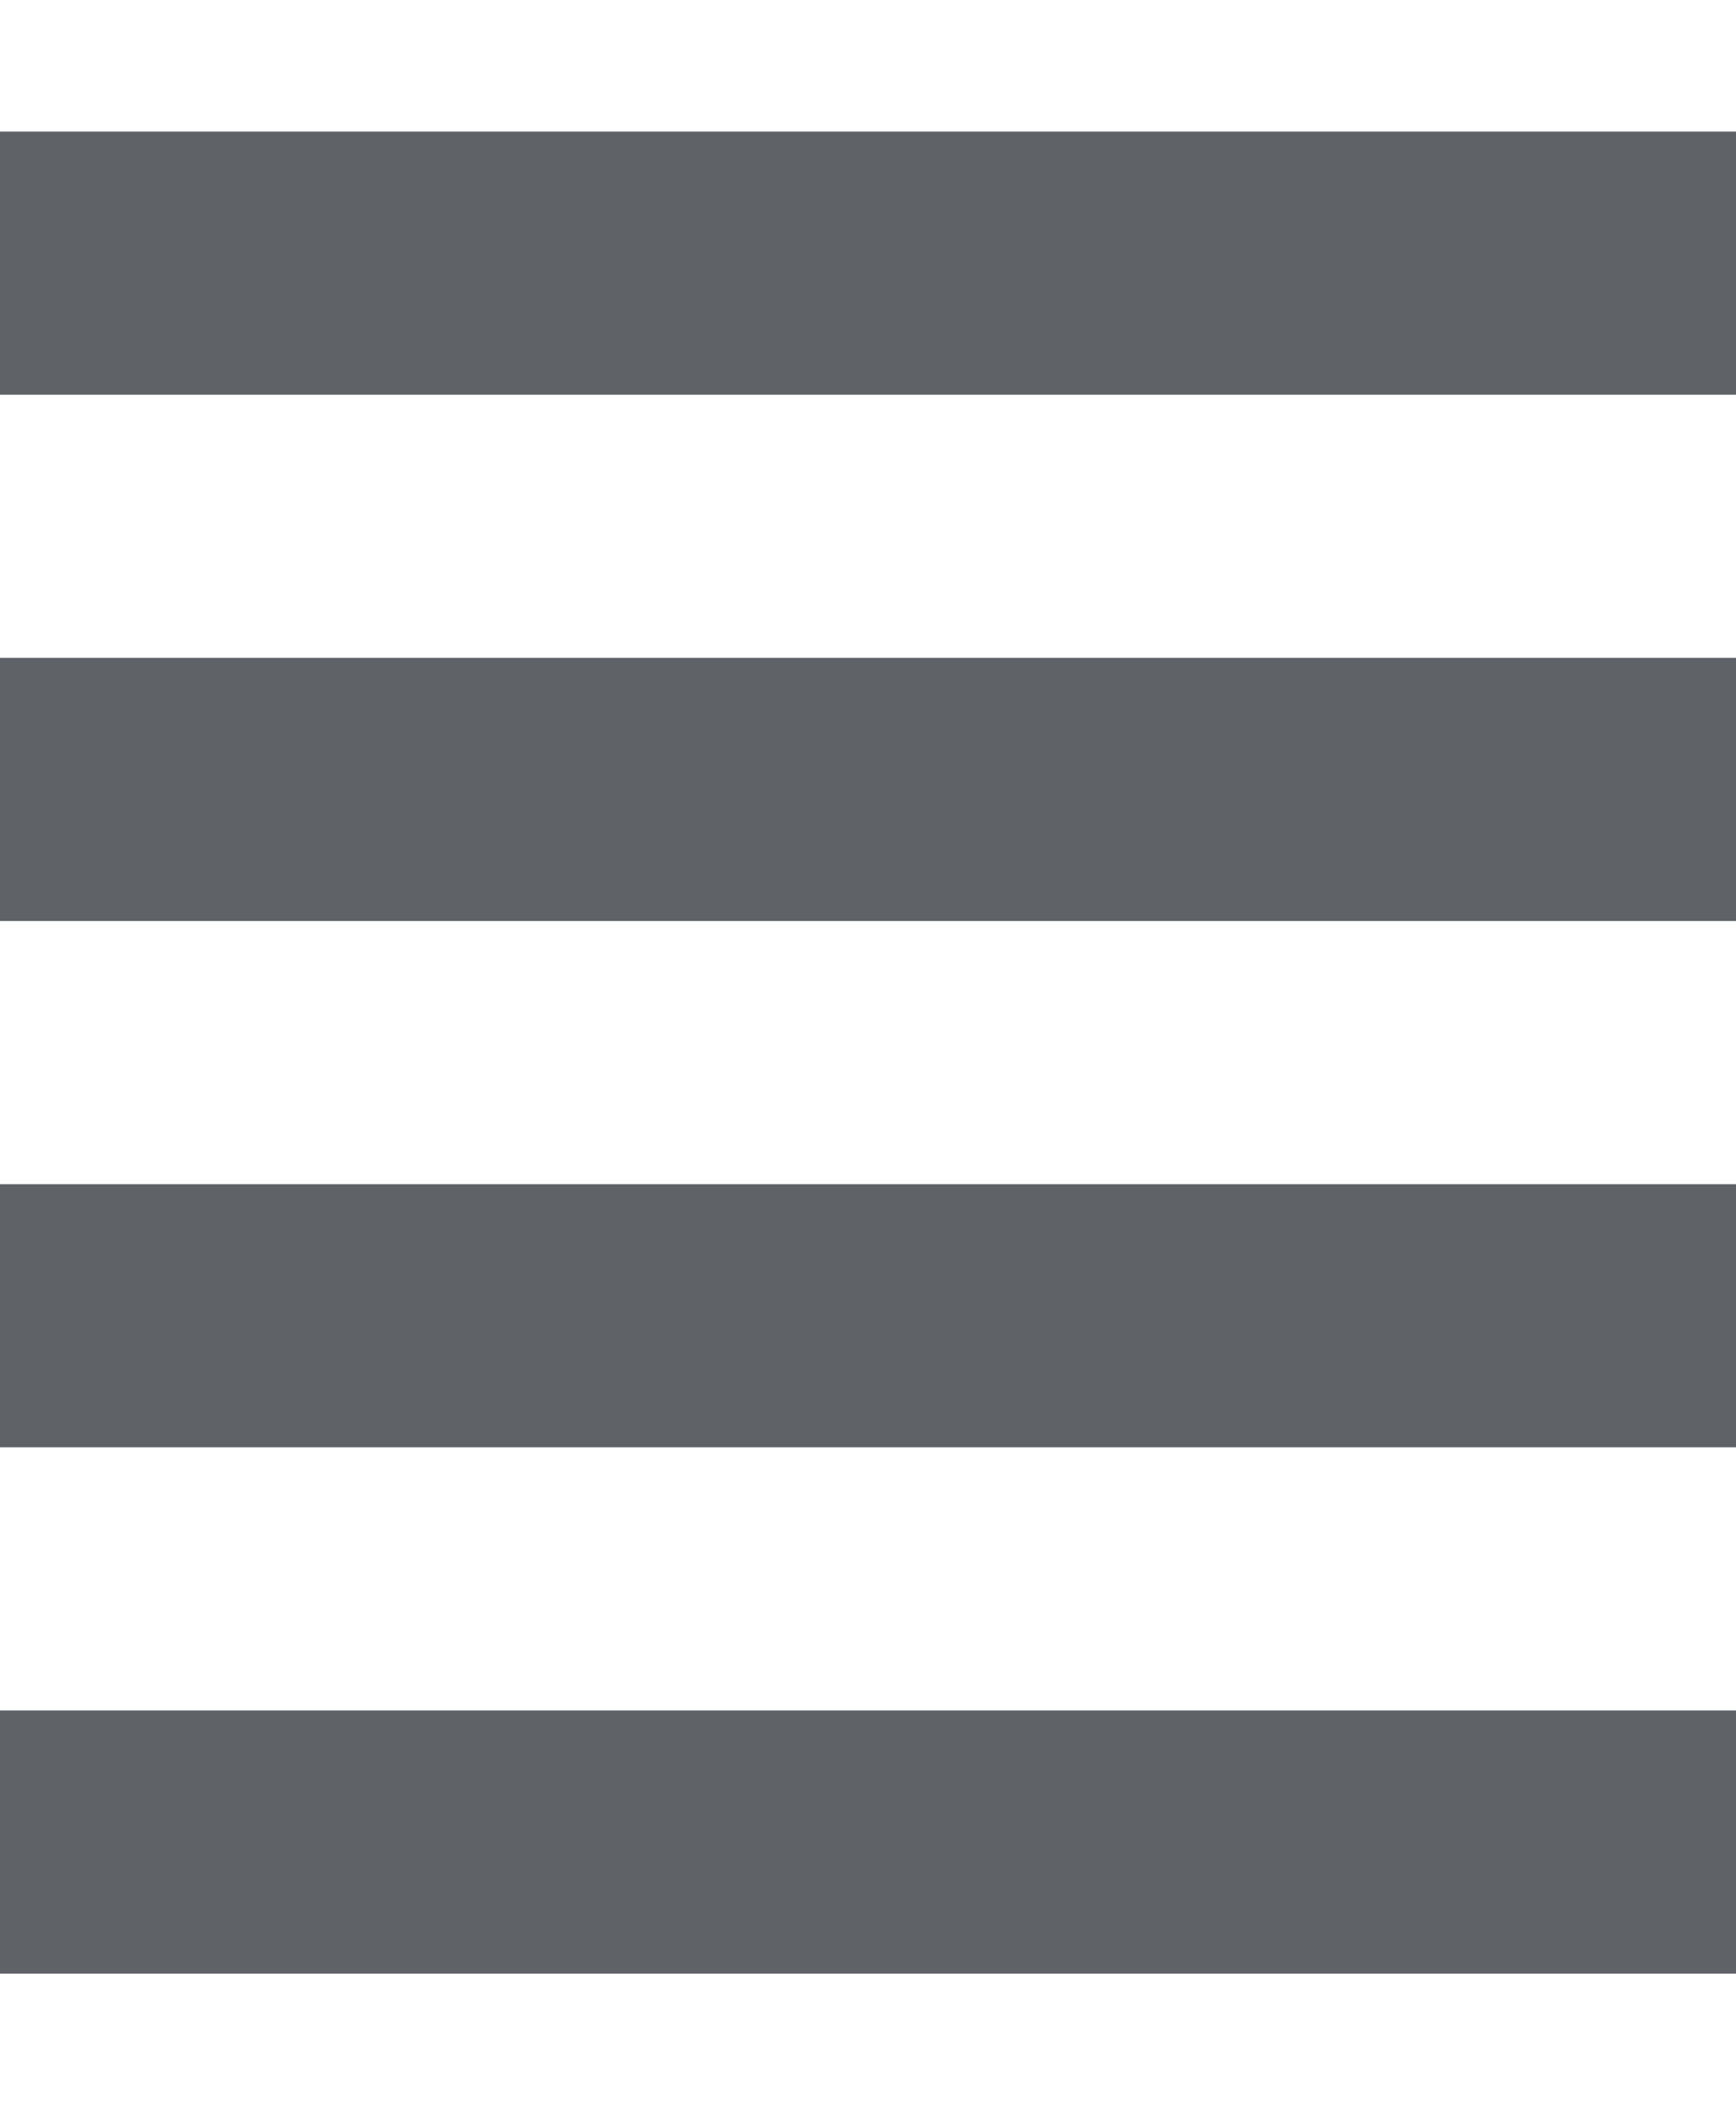 <svg viewBox="0 0 165 200" xmlns="http://www.w3.org/2000/svg">
  <line x1="0" x2="100%" y1="12.5%" y2="12.5%" stroke="rgb(95, 99, 104)" stroke-width="25" />
  <line x1="0" x2="100%" y1="37.5%" y2="37.5%" stroke="rgb(95, 99, 104)" stroke-width="25" />
  <line x1="0" x2="100%" y1="62.5%" y2="62.5%" stroke="rgb(95, 99, 104)" stroke-width="25" />
  <line x1="0" x2="100%" y1="87.5%" y2="87.5%" stroke="rgb(95, 99, 104)" stroke-width="25" />
</svg>
